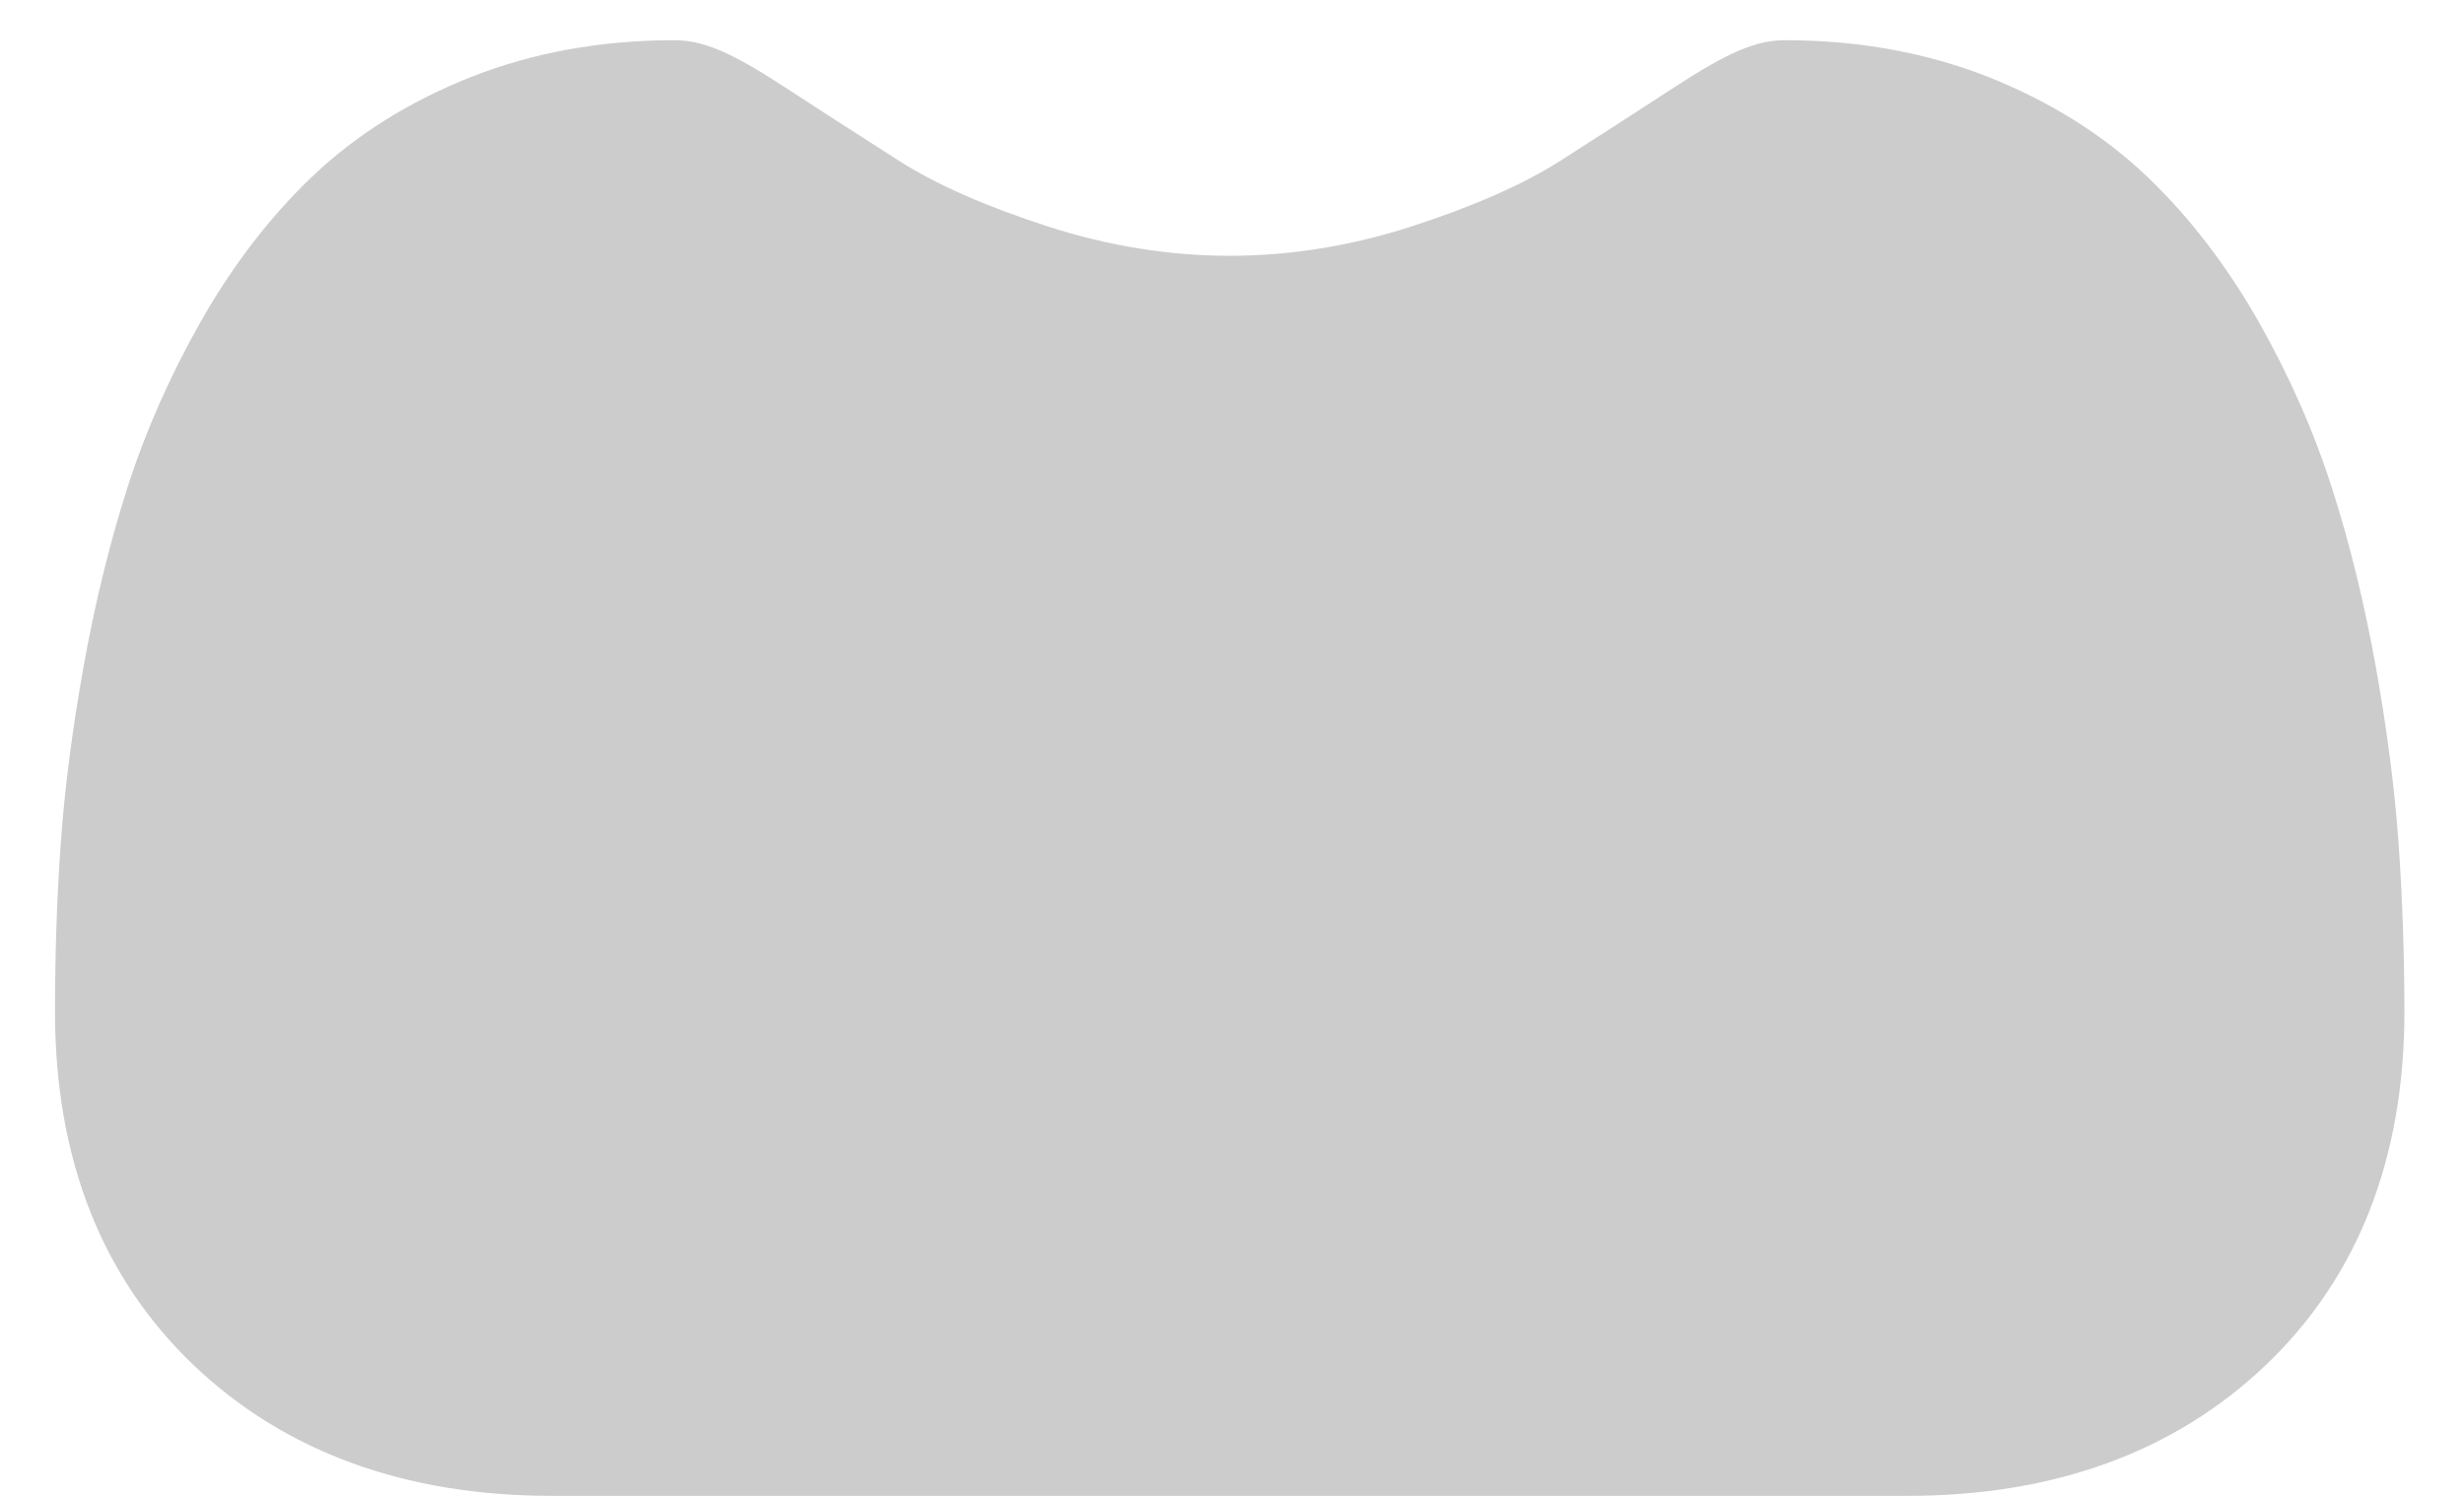 <svg width="28" height="17" viewBox="0 0 28 17" fill="none" xmlns="http://www.w3.org/2000/svg">
<path d="M27.258 9.606C27.215 8.983 27.127 8.302 26.999 7.584C26.869 6.861 26.702 6.176 26.501 5.551C26.295 4.905 26.013 4.267 25.666 3.655C25.305 3.021 24.881 2.468 24.405 2.013C23.908 1.537 23.299 1.155 22.595 0.875C21.893 0.598 21.116 0.457 20.284 0.457C19.957 0.457 19.642 0.591 19.031 0.989C18.656 1.233 18.217 1.517 17.727 1.83C17.307 2.097 16.739 2.347 16.038 2.574C15.354 2.795 14.659 2.907 13.973 2.907C13.287 2.907 12.593 2.795 11.908 2.574C11.207 2.347 10.639 2.097 10.22 1.83C9.735 1.52 9.295 1.237 8.914 0.988C8.305 0.591 7.989 0.457 7.662 0.457C6.83 0.457 6.053 0.598 5.351 0.876C4.648 1.154 4.039 1.537 3.541 2.013C3.065 2.468 2.641 3.021 2.281 3.655C1.934 4.267 1.652 4.905 1.445 5.551C1.245 6.177 1.078 6.861 0.948 7.584C0.82 8.301 0.732 8.982 0.689 9.607C0.646 10.219 0.625 10.855 0.625 11.496C0.625 13.167 1.156 14.519 2.203 15.517C3.237 16.501 4.606 17 6.27 17H21.678C23.342 17 24.71 16.501 25.744 15.517C26.792 14.52 27.323 13.167 27.323 11.496C27.322 10.851 27.301 10.216 27.258 9.606Z" fill="black" fill-opacity="0.2"/>
</svg>
